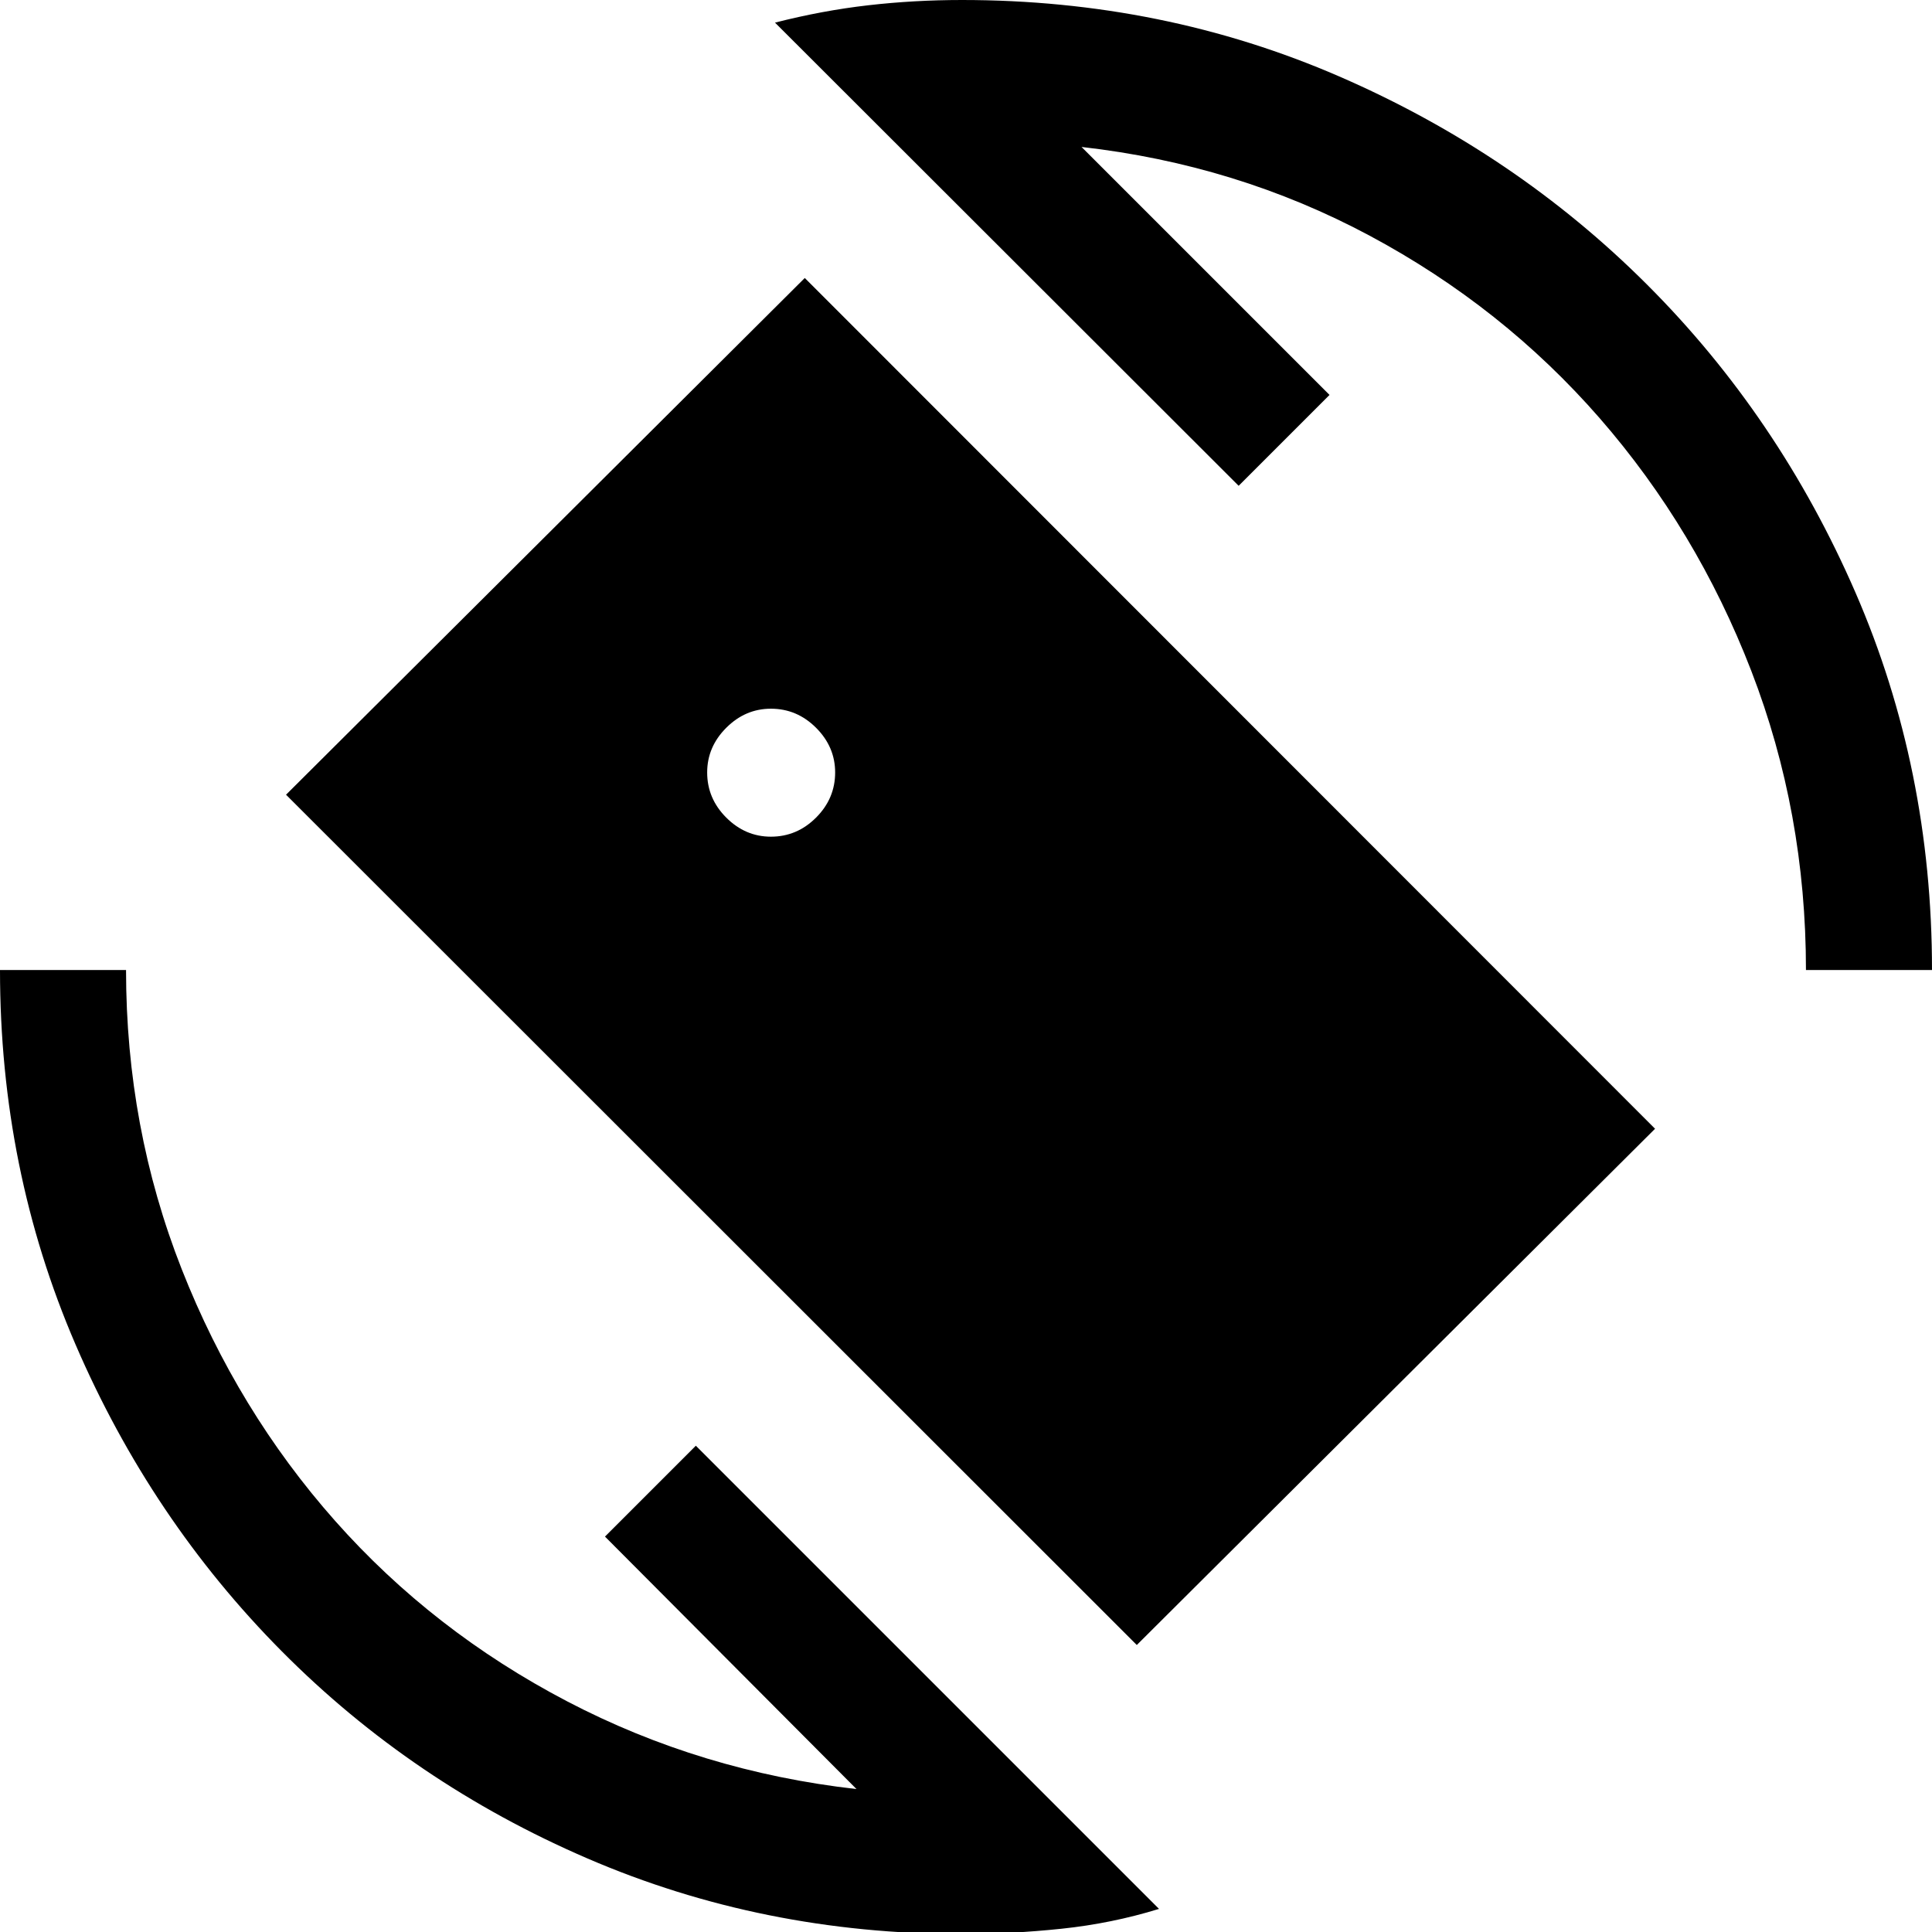 <svg xmlns="http://www.w3.org/2000/svg" width="48" height="48" viewBox="0 -960 960 960"><path d="m564.87-142.61-422.74-422.5 257.76-256.76 422.5 422.74-257.52 256.52ZM478 1q-99 0-186-37.5t-152-103Q75-205 37.5-292T0-478h62.63q0 78.33 27.66 148.63 27.67 70.3 76.23 125.09 48.57 54.78 115.27 89.66 66.71 34.88 143.8 43.6L300.61-196.48l45.15-45.15L575.91-11.48q-23.48 7.24-48.45 9.86Q502.48 1 478 1Zm419.37-479q0-78.33-27.16-148.63-27.17-70.3-75.35-125.59-48.19-55.28-114.27-90.66-66.09-35.38-143.18-44.1l123.22 123.22-45.15 45.15-230.39-230.15q23.48-6 46.33-8.62Q454.28-960 478-960q100 0 187.5 38t153 103.5Q884-753 922-665.5T960-478h-62.63Zm-514.3-66.26q12.95 0 22.43-9.48t9.48-22.43q0-12.72-9.48-22.2-9.48-9.48-22.43-9.48-12.72 0-22.2 9.48-9.48 9.48-9.48 22.2 0 12.95 9.48 22.43t22.2 9.48Z"/></svg>